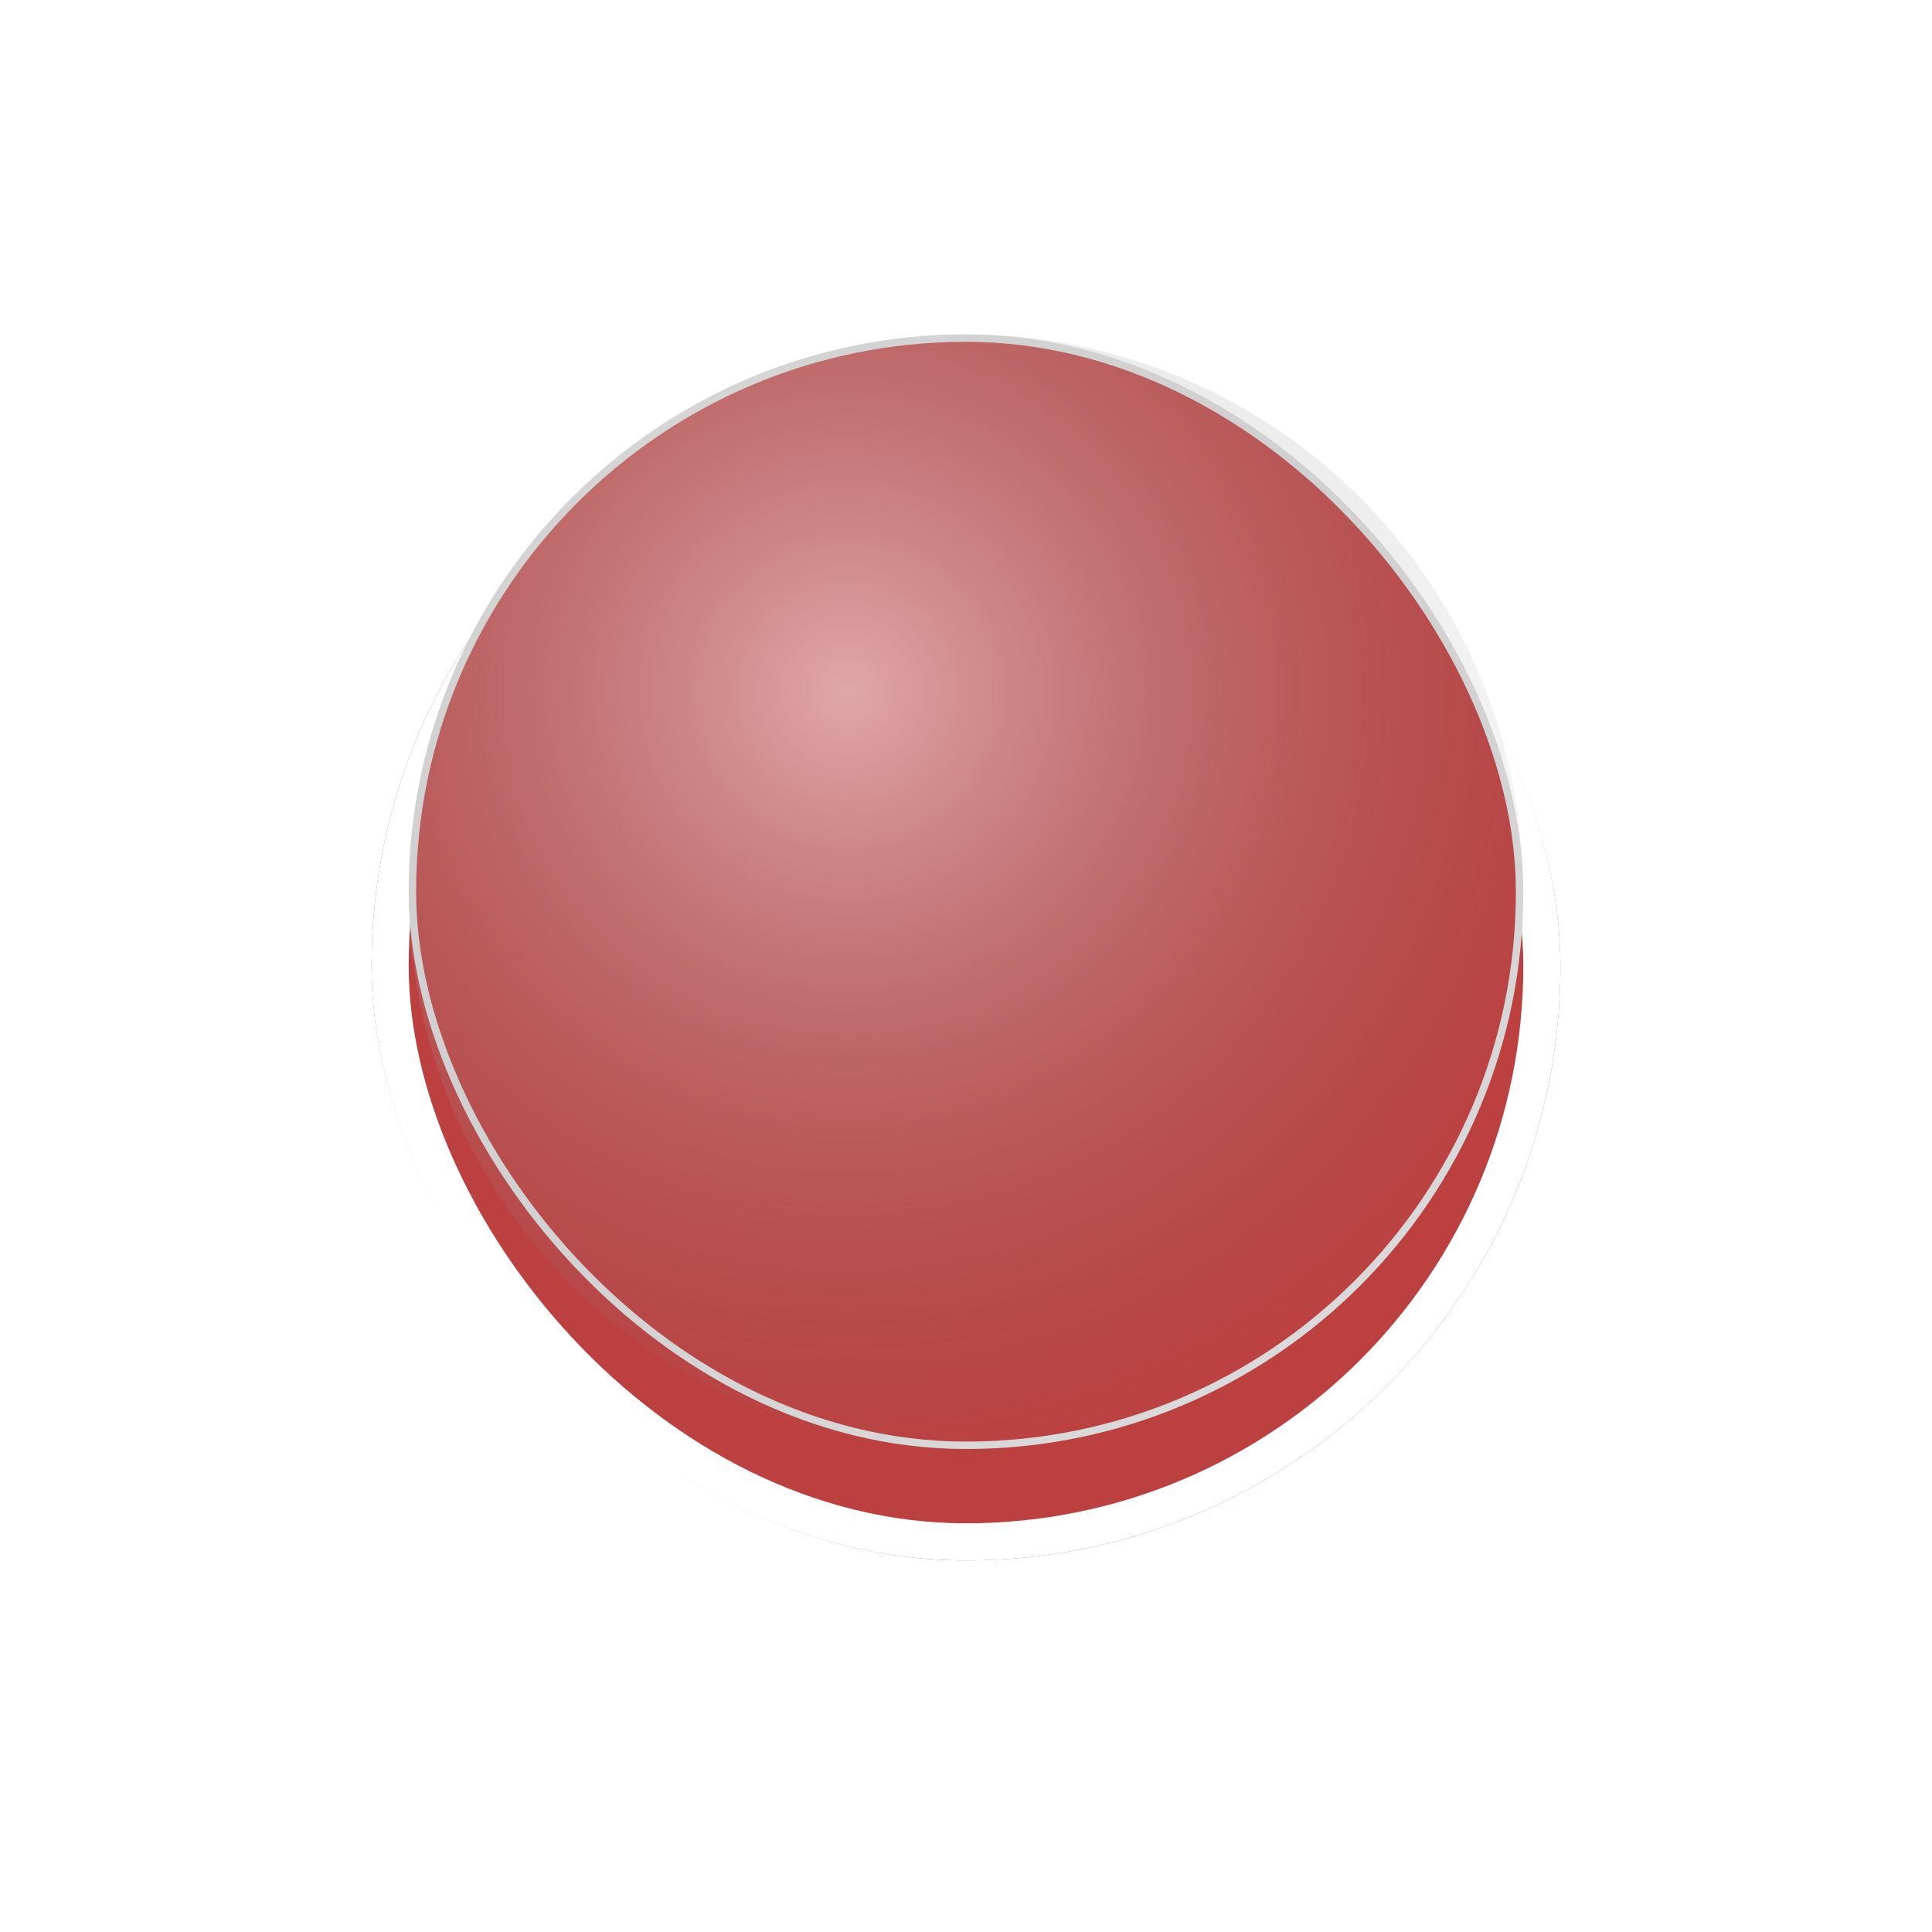 <svg width="26" height="26" viewBox="0 0 26 26" fill="none" xmlns="http://www.w3.org/2000/svg">
<g filter="url(#filter0_d_375_36)">
<rect x="5" y="4" width="16" height="16" rx="8" fill="#BD4041"/>
<rect x="5.25" y="4.25" width="15.5" height="15.5" rx="7.75" stroke="white" stroke-width="0.5"/>
</g>
<rect x="5.55" y="4.55" width="14.9" height="14.9" rx="7.45" fill="#BD4041" stroke="#DBDBDB" stroke-width="0.1"/>
<circle opacity="0.6" cx="13" cy="12" r="7.5" fill="url(#paint0_radial_375_36)"/>
<defs>
<filter id="filter0_d_375_36" x="0" y="0" width="26" height="26" filterUnits="userSpaceOnUse" color-interpolation-filters="sRGB">
<feFlood flood-opacity="0" result="BackgroundImageFix"/>
<feColorMatrix in="SourceAlpha" type="matrix" values="0 0 0 0 0 0 0 0 0 0 0 0 0 0 0 0 0 0 127 0" result="hardAlpha"/>
<feOffset dy="1"/>
<feGaussianBlur stdDeviation="2.5"/>
<feComposite in2="hardAlpha" operator="out"/>
<feColorMatrix type="matrix" values="0 0 0 0 0 0 0 0 0 0 0 0 0 0 0 0 0 0 0.25 0"/>
<feBlend mode="normal" in2="BackgroundImageFix" result="effect1_dropShadow_375_36"/>
<feBlend mode="normal" in="SourceGraphic" in2="effect1_dropShadow_375_36" result="shape"/>
</filter>
<radialGradient id="paint0_radial_375_36" cx="0" cy="0" r="1" gradientUnits="userSpaceOnUse" gradientTransform="translate(11.393 9.321) rotate(81.469) scale(10.834)">
<stop stop-color="white" stop-opacity="0.9"/>
<stop offset="1" stop-color="#737373" stop-opacity="0"/>
</radialGradient>
</defs>
</svg>
